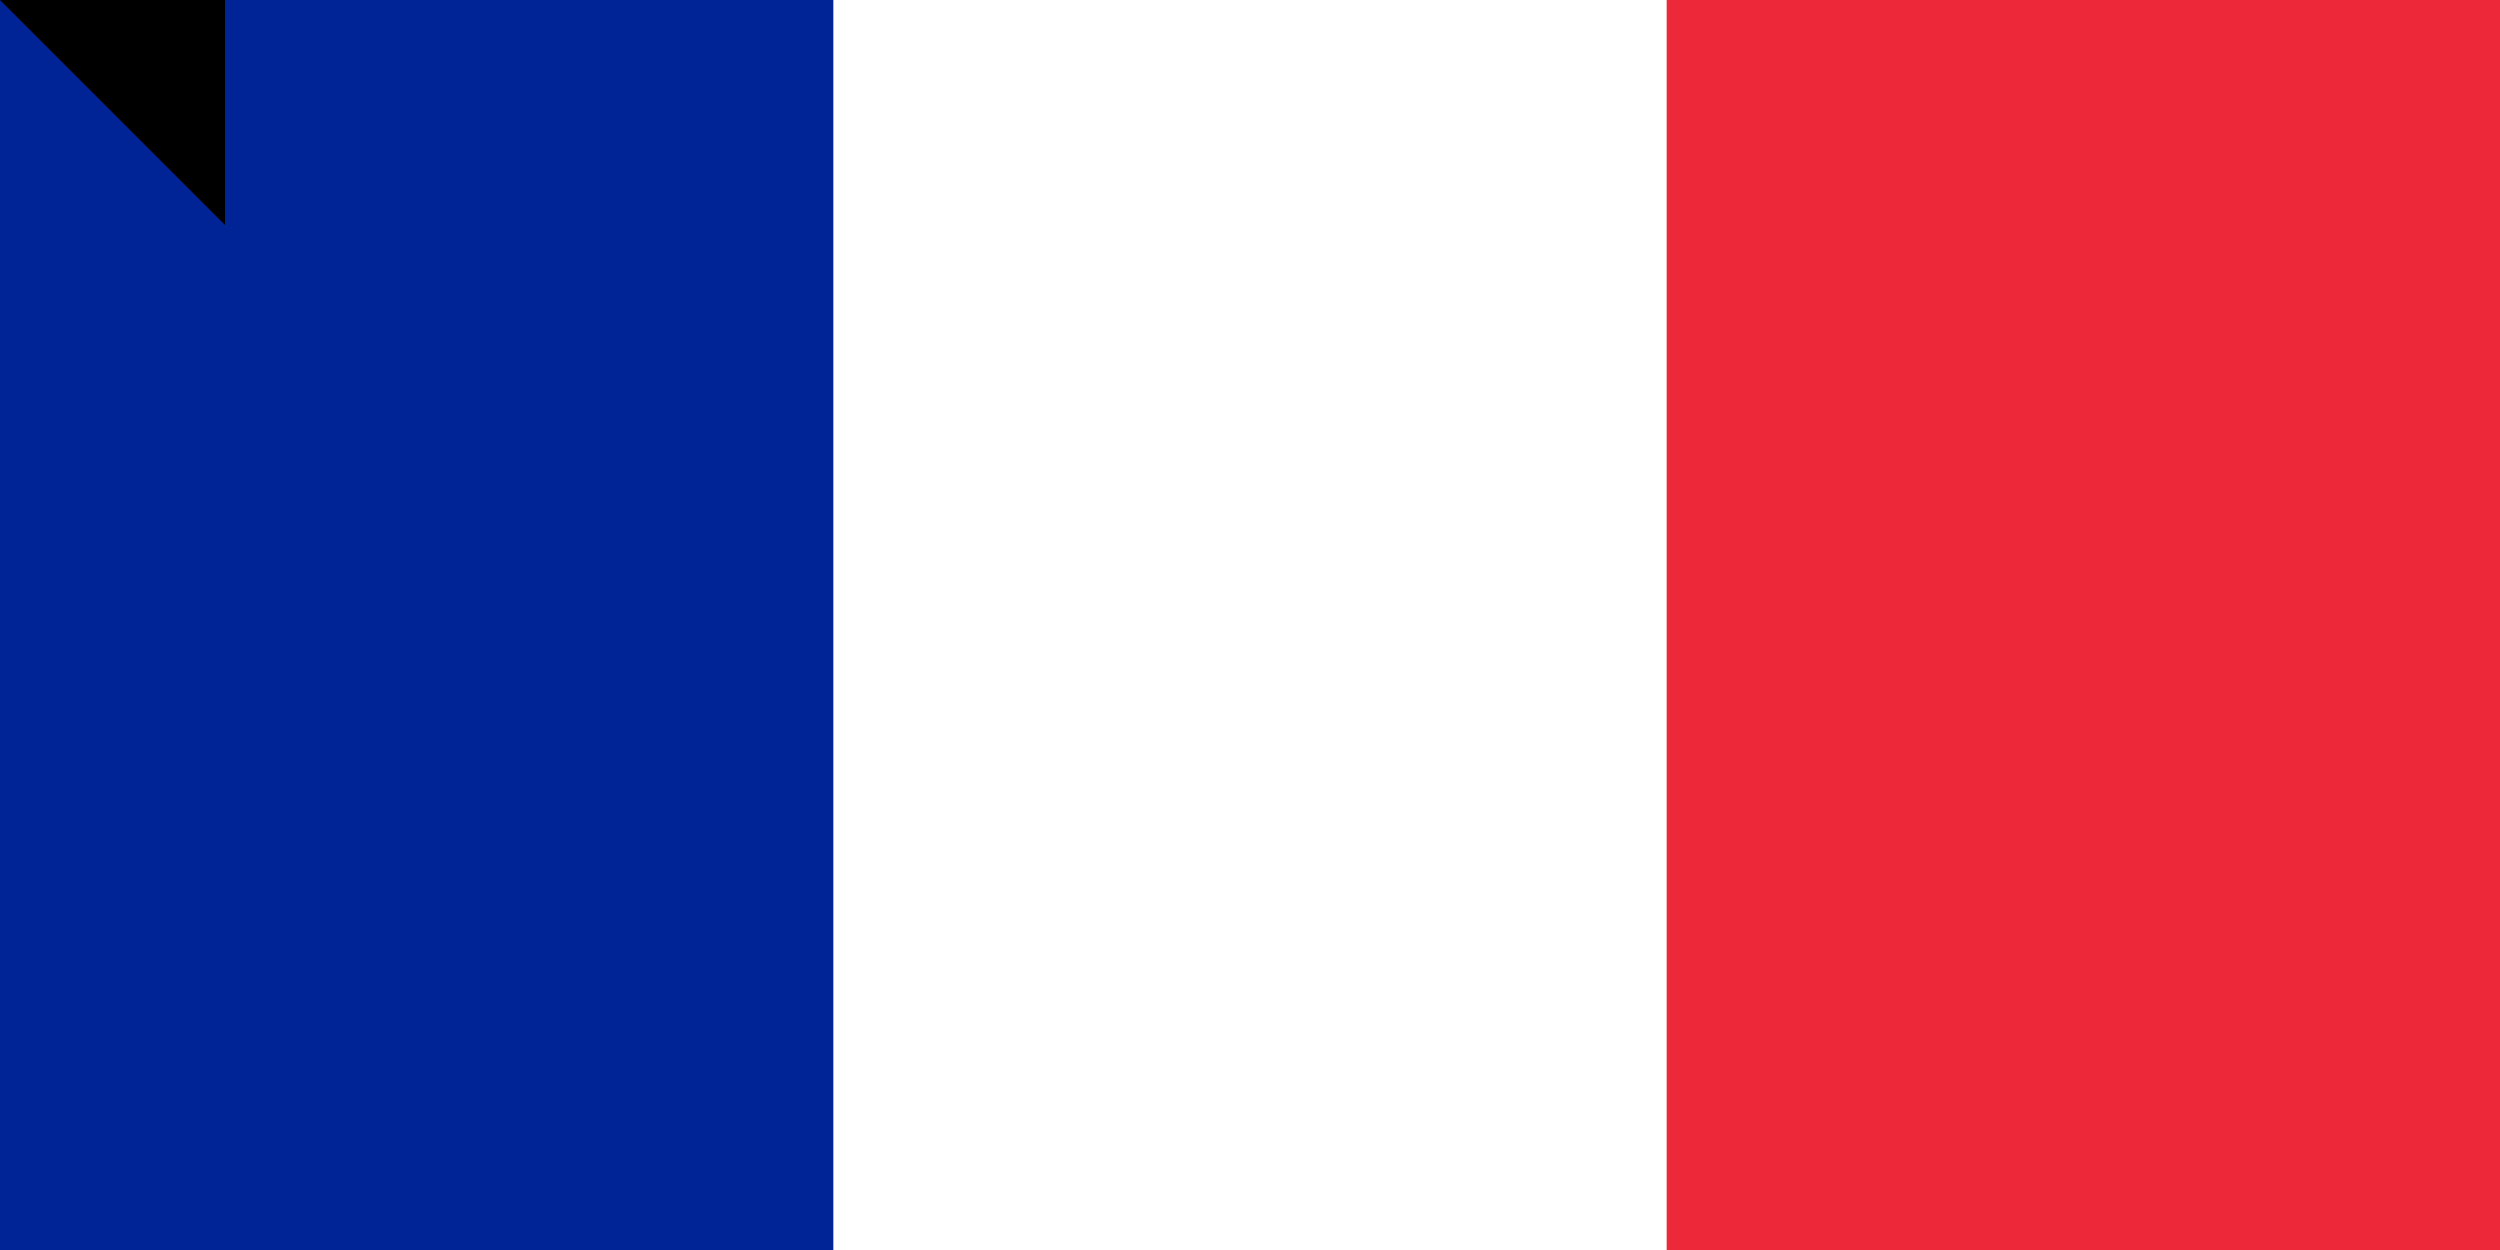 <?xml version="1.0" encoding="utf-8" standalone="yes"?><!DOCTYPE svg PUBLIC "-//W3C//DTD SVG 1.1//EN" "http://www.w3.org/Graphics/SVG/1.1/DTD/svg11.dtd"><svg xmlns="http://www.w3.org/2000/svg" version="1.1" width="900" height="450"><rect width="900" height="600" fill="#ED2939"/><rect width="600" height="600" fill="#fff"/><rect width="300" height="600" fill="#002395"/><path id="path-b7187" d="m m0 81 m0 81 m0 65 m0 65 m0 65 m0 65 m0 65 m0 65 m0 65 m0 65 m0 65 m0 65 m0 65 m0 65 m0 65 m0 65 m0 65 m0 65 m0 65 m0 65 m0 78 m0 112 m0 102 m0 78 m0 115 m0 107 m0 67 m0 83 m0 99 m0 121 m0 100 m0 73 m0 111 m0 67 m0 74 m0 98 m0 122 m0 56 m0 117 m0 67 m0 89 m0 78 m0 111 m0 68 m0 65 m0 88 m0 90 m0 107 m0 80 m0 74 m0 85 m0 55 m0 99 m0 53 m0 98 m0 114 m0 114 m0 120 m0 57 m0 83 m0 43 m0 51 m0 55 m0 85 m0 99 m0 119 m0 51 m0 112 m0 70 m0 84 m0 48 m0 86 m0 80 m0 70 m0 70 m0 75 m0 107 m0 98 m0 110 m0 121 m0 90 m0 117 m0 57 m0 117 m0 50 m0 103 m0 61 m0 61"/>
</svg>
